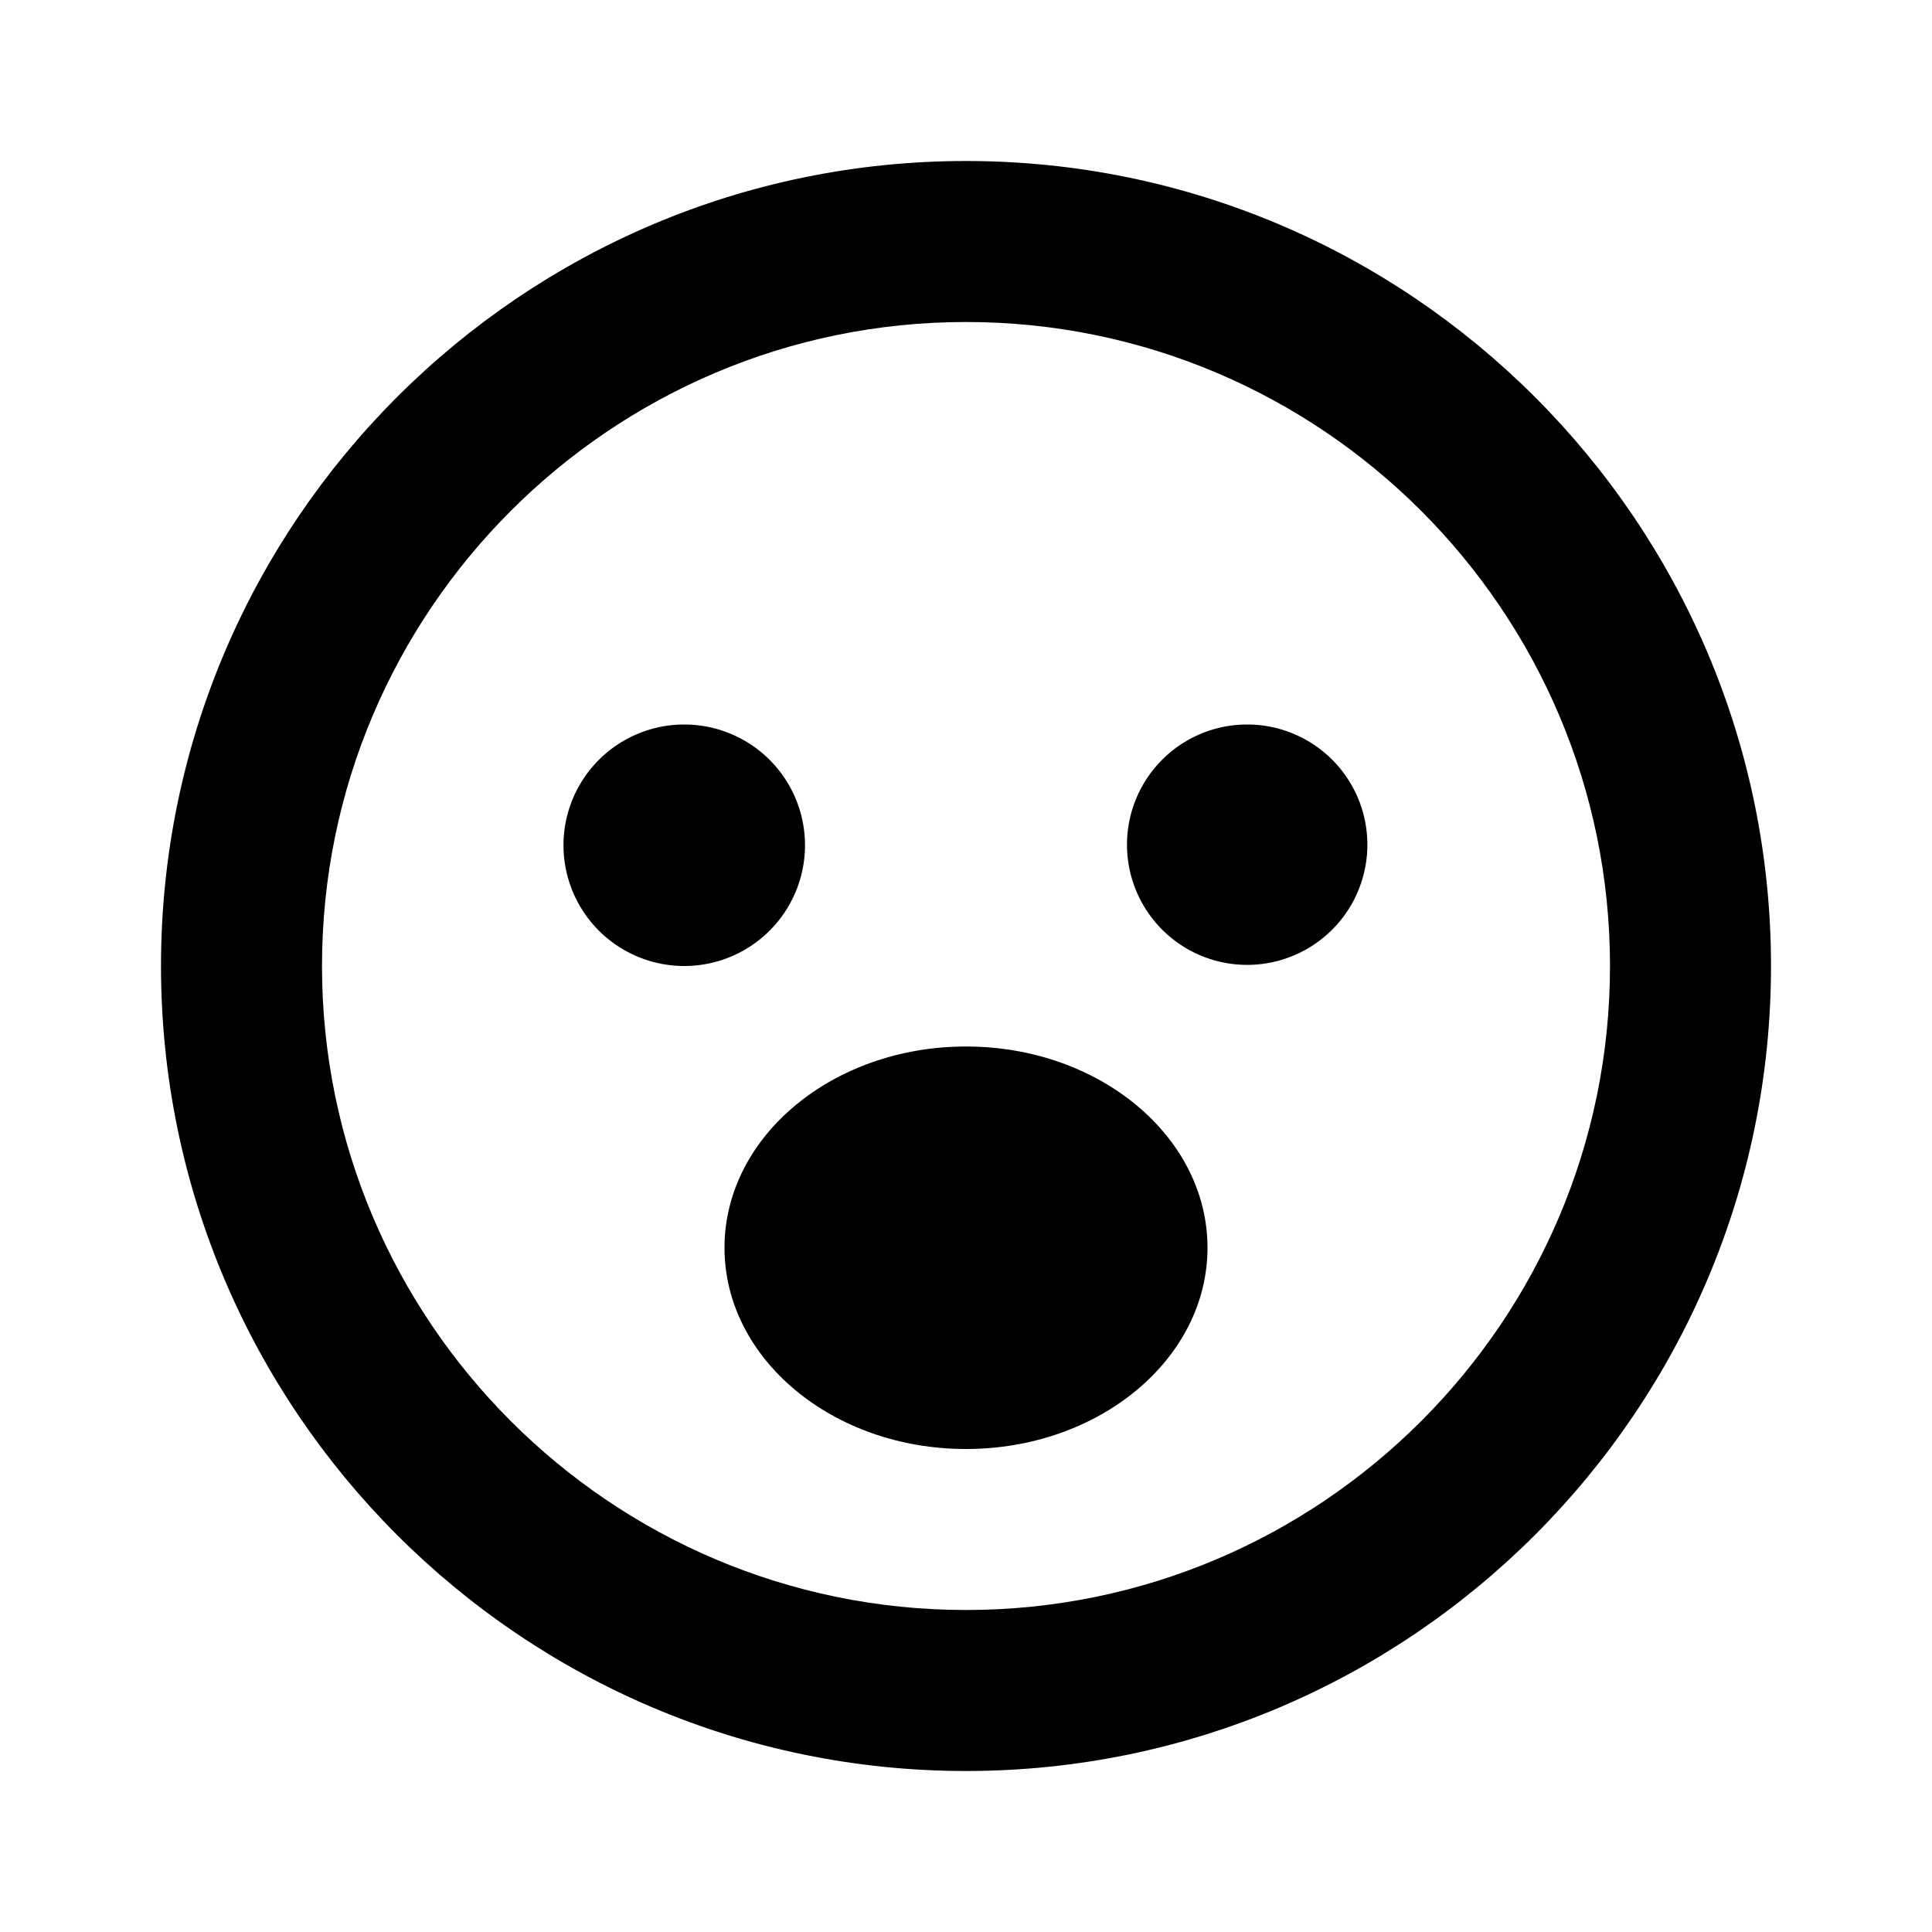 <svg id="iconMenu" width="70" height="70" fill="currentColor" viewBox="0 0 24 24" xmlns="http://www.w3.org/2000/svg">
     <path d="M12 2C6.486 2 2 6.486 2 12s4.486 10 10 10 10-4.486 10-10S17.514 2 12 2Zm0 18c-4.411 0-8-3.589-8-8s3.589-8 8-8 8 3.589 8 8-3.589 8-8 8Z"></path>
     <path d="M8.5 12a1.5 1.5 0 1 0 0-3 1.5 1.5 0 0 0 0 3Z"></path>
     <path d="M15.493 11.986a1.493 1.493 0 1 0 0-2.986 1.493 1.493 0 0 0 0 2.986Z"></path>
     <path d="M12 18c1.657 0 3-1.12 3-2.5S13.657 13 12 13s-3 1.12-3 2.5 1.343 2.5 3 2.5Z"></path>
</svg>